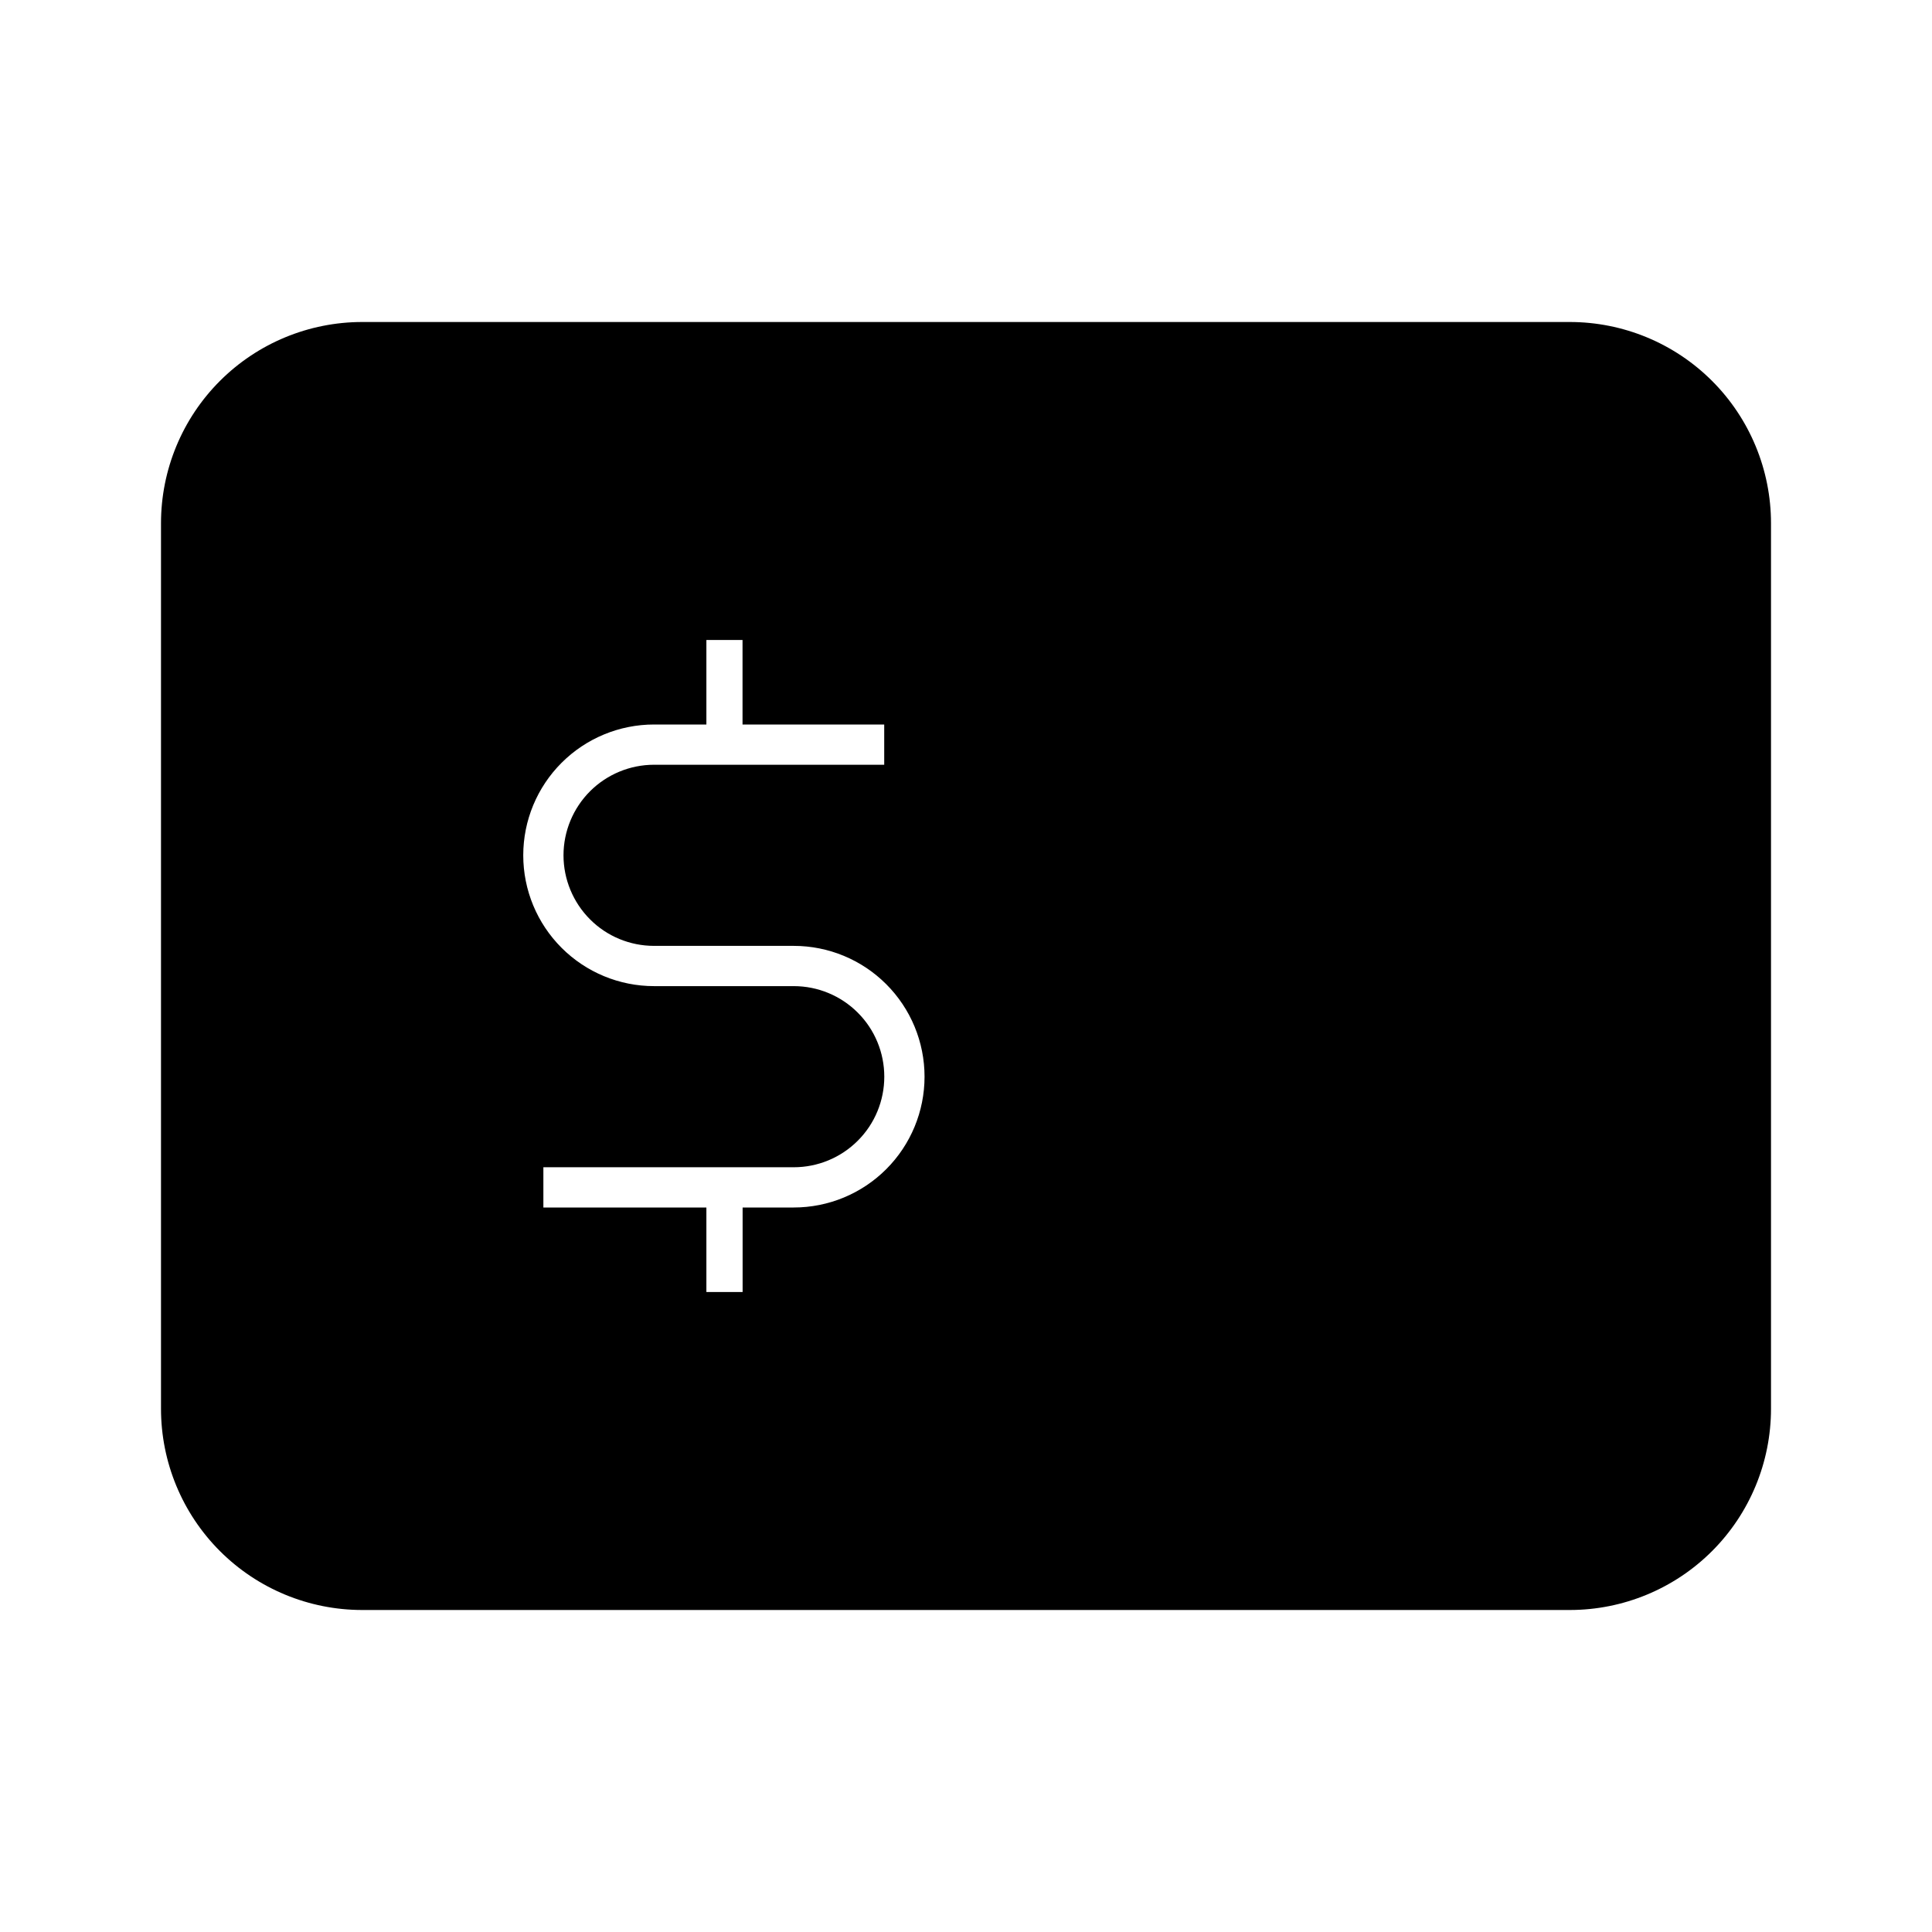 <svg width="24" height="24" viewBox="0 0 24 24" fill="none" xmlns="http://www.w3.org/2000/svg">
<path d="M19.5 4H4.5C3.837 4 3.201 4.263 2.732 4.732C2.263 5.201 2 5.837 2 6.5V17.5C2 18.163 2.263 18.799 2.732 19.268C3.201 19.737 3.837 20 4.5 20H19.5C20.163 20 20.799 19.737 21.268 19.268C21.737 18.799 22 18.163 22 17.5V6.5C22 5.837 21.737 5.201 21.268 4.732C20.799 4.263 20.163 4 19.5 4ZM9.86 15H9.225V16.05H8.775V15H6.75V14.5H9.86C10.158 14.5 10.444 14.382 10.655 14.171C10.867 13.96 10.985 13.673 10.985 13.375C10.985 13.077 10.867 12.79 10.655 12.579C10.444 12.368 10.158 12.25 9.86 12.25H8.125C7.694 12.25 7.281 12.079 6.976 11.774C6.671 11.469 6.5 11.056 6.5 10.625C6.5 10.194 6.671 9.781 6.976 9.476C7.281 9.171 7.694 9 8.125 9H8.775V7.95H9.224V9H10.984V9.5H8.125C7.827 9.5 7.54 9.619 7.33 9.829C7.119 10.04 7 10.327 7 10.625C7 10.923 7.119 11.21 7.33 11.421C7.54 11.632 7.827 11.75 8.125 11.75H9.86C10.291 11.75 10.704 11.921 11.009 12.226C11.314 12.531 11.485 12.944 11.485 13.375C11.485 13.806 11.314 14.219 11.009 14.524C10.704 14.829 10.291 15 9.86 15Z" fill="black"/>
</svg>

